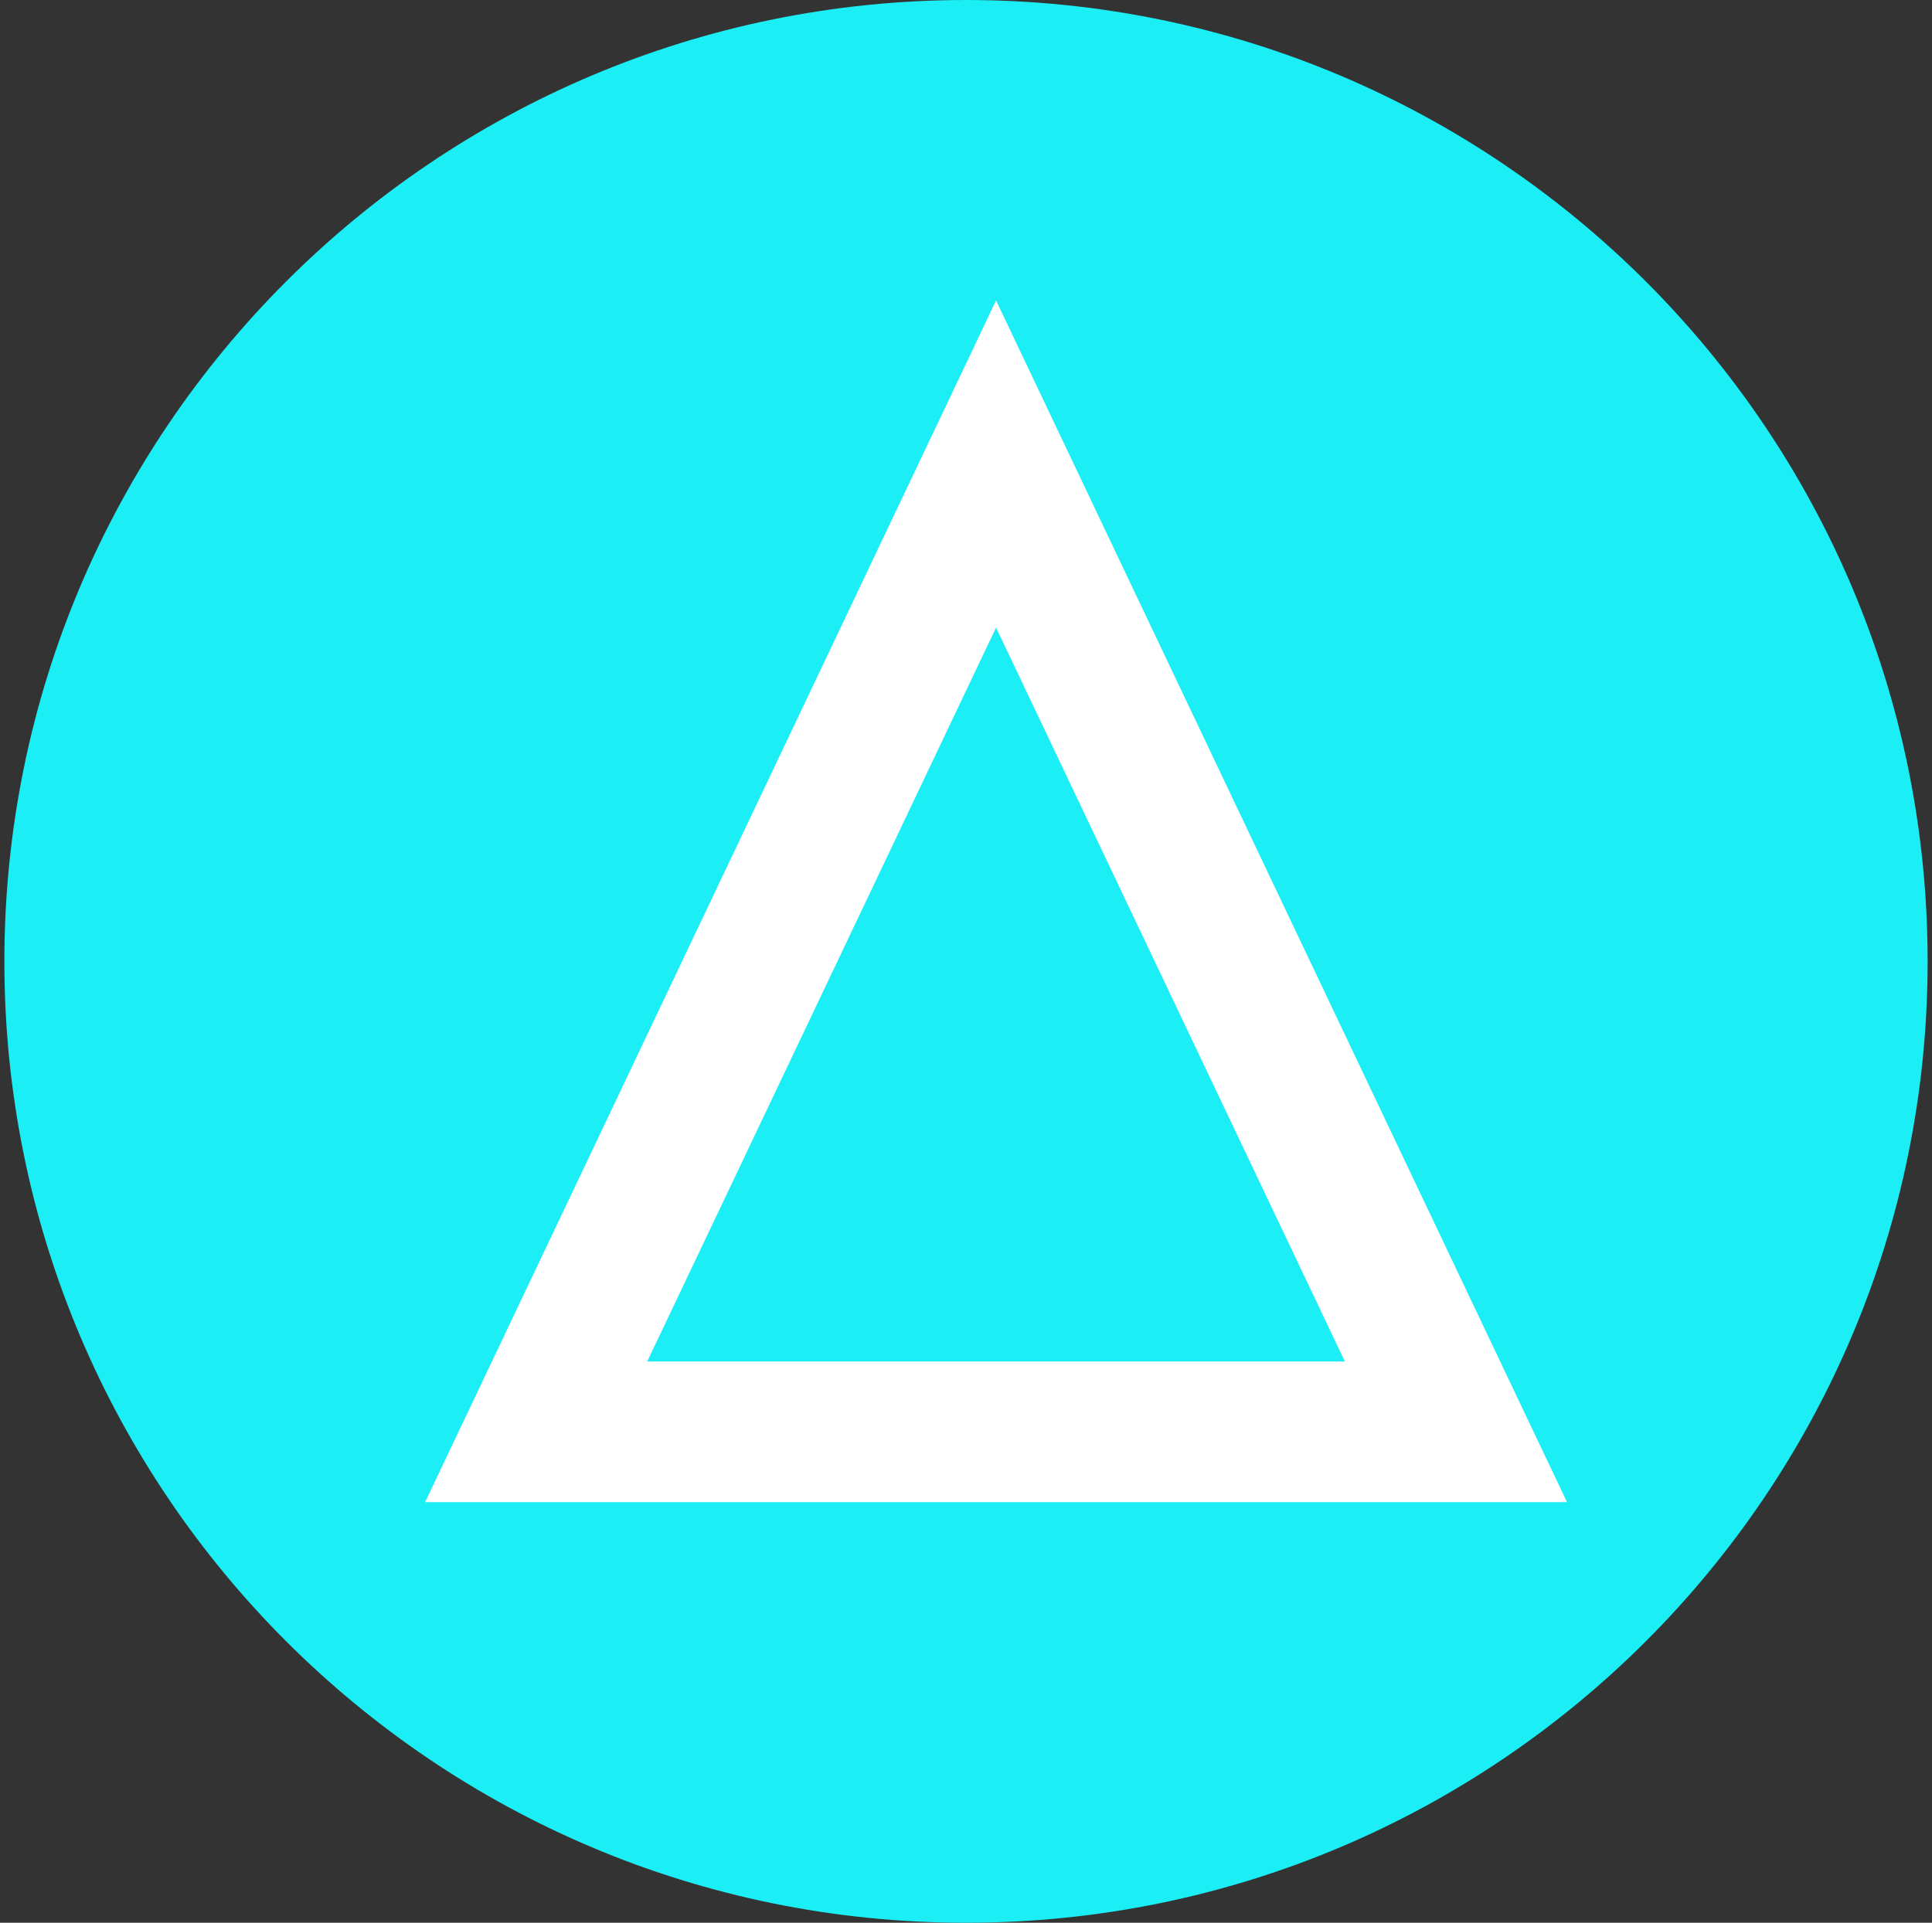 <svg width="221" height="220" viewBox="0 0 221 220" fill="none" xmlns="http://www.w3.org/2000/svg">
<rect x="0" y="0" width="221" height="220" fill="#333333" stroke="none"/>
<g clip-path="url(#clip0_2_19706)">
<path d="M110.5 220C171.251 220 220.5 170.751 220.5 110C220.5 49.249 171.251 0 110.5 0C49.749 0 0.5 49.249 0.5 110C0.5 170.751 49.749 220 110.5 220Z" fill="#1BEEF4"/>
<path d="M113.938 71.809L153.84 155.781H74.035L113.938 71.809ZM113.938 34.375L48.625 171.875H179.25L113.938 34.375Z" fill="white"/>
</g>
<defs>
<clipPath id="clip0_2_19706">
<rect width="220" height="220" fill="white" transform="translate(0.5)"/>
</clipPath>
</defs>
</svg>
